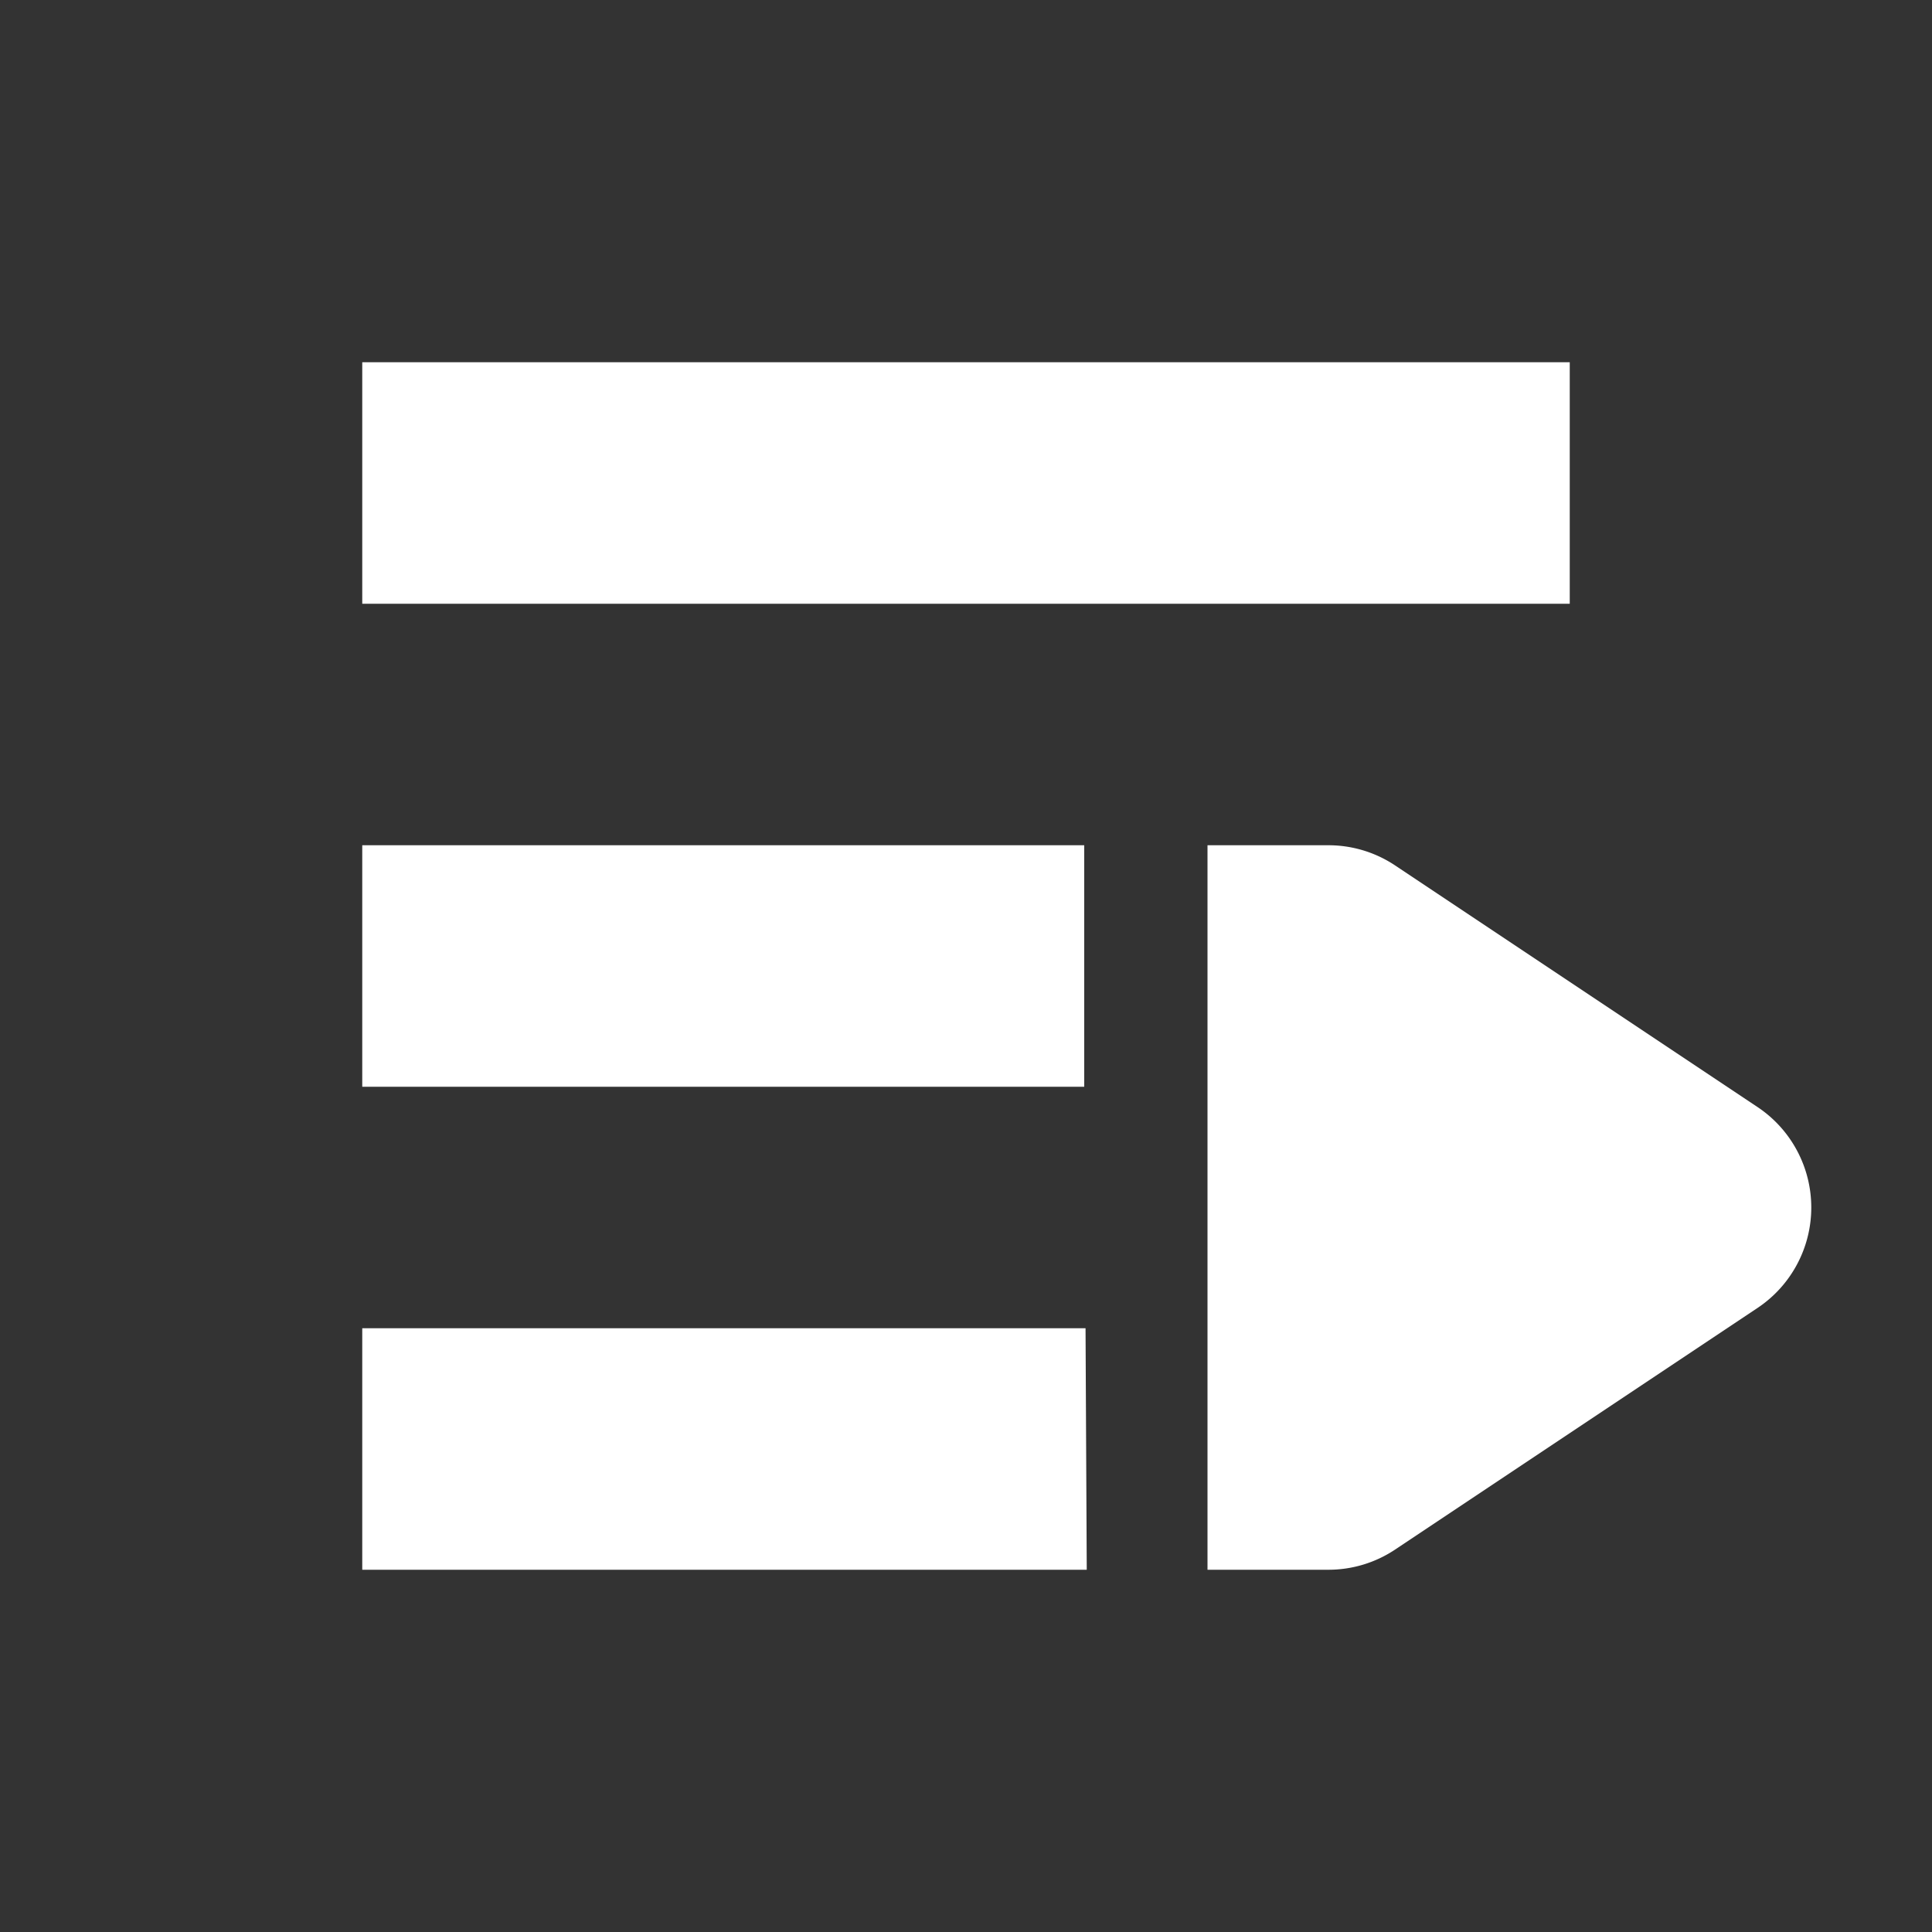 <svg width="16" xmlns="http://www.w3.org/2000/svg" height="16" fill="none"><rect width="100%" height="100%" fill="#333333" stroke="none"/><g data-testid="Icons / Playlists"><g class="fills"><rect rx="0" ry="0" width="16" height="16" class="frame-background"/></g><g class="frame-children"><path d="M3 3v2h10V3Zm0 4v2h5.979V7Zm0 4v2h6l-.01-2ZM10 7v6h1a.995.995 0 0 0 .555-.168l3-2a1 1 0 0 0 0-1.664l-3-2A.995.995 0 0 0 11 7h-.012Z" style="fill: rgb(255, 255, 255); fill-opacity: 1;" class="fills" data-testid="Path"/></g></g></svg>